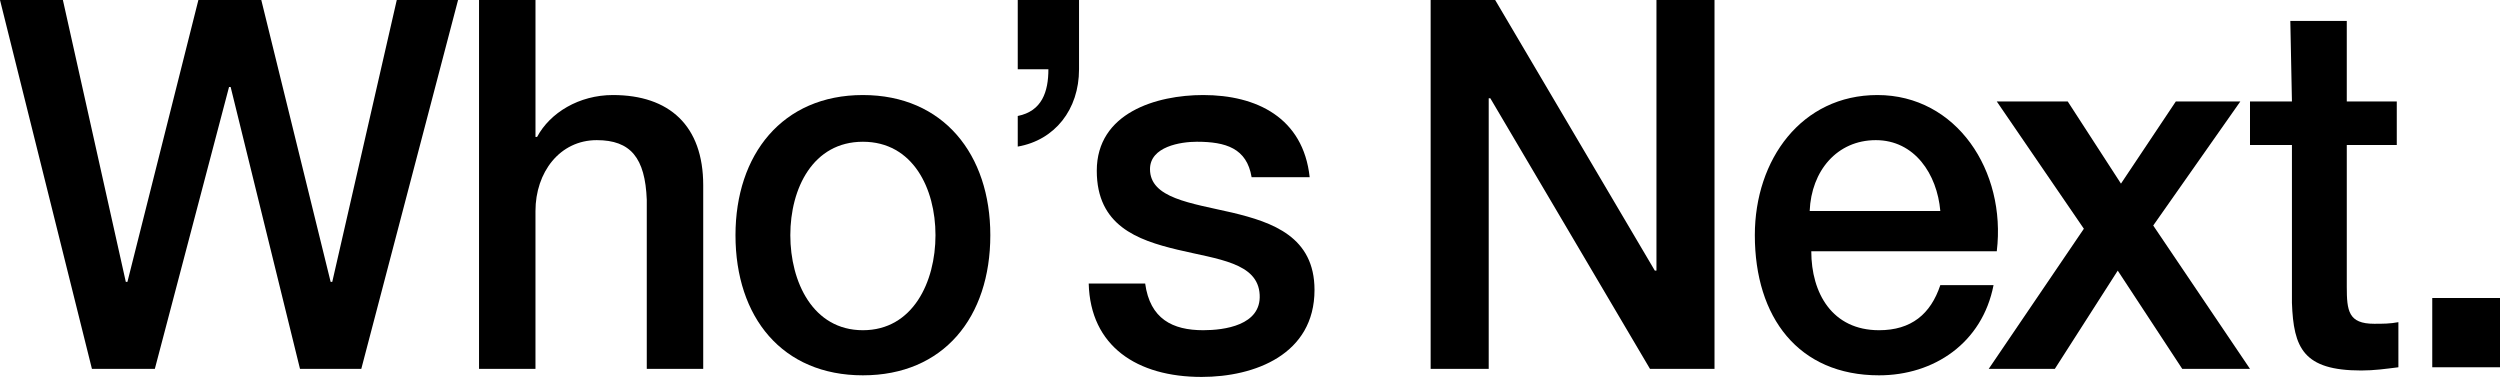 <svg height="30" width="194" xmlns="http://www.w3.org/2000/svg"><g fill-rule="evenodd"><path d="M188.743 23.125H194V28.5h-5.257zm-10.889-15.25H174.6v3.375h3.254V23.5c.125 3.5.876 5.25 5.382 5.25 1.001 0 1.878-.125 2.879-.25V25c-.626.125-1.252.125-1.878.125-2.002 0-2.127-1-2.127-2.875v-11h3.88V7.875h-3.88v-6.25h-4.381zm-16.146 9.875l-7.384 10.875h5.131L164.337 21l5.006 7.625h5.257L167.09 17.5l6.759-9.625h-5.006l-4.256 6.375-4.13-6.375h-5.507z"/><path d="M140.431 16.375c.125-3.125 2.128-5.5 5.132-5.5 3.003 0 4.756 2.625 5.006 5.5zm-4.256 1.875c0 6.375 3.38 10.875 9.638 10.875 4.255 0 8.01-2.5 8.886-7h-4.13c-.75 2.25-2.253 3.5-4.756 3.5-3.63 0-5.257-2.875-5.257-6.125h14.394c.75-6.25-3.13-12.125-9.262-12.125-5.883 0-9.513 5-9.513 10.875z" fill-rule="nonzero"/><path d="M116.025 0h-5.007v28.625h4.506v-21h.125l12.391 21h5.006V0h-4.505v21h-.126zm-18.9 13.75h4.506c-.5-4.625-4.13-6.375-8.26-6.375-3.63 0-8.261 1.375-8.261 5.875 0 4.25 3.129 5.375 6.258 6.125s6.258 1 6.383 3.5c.125 2.375-2.754 2.75-4.38 2.75-2.379 0-4.131-.875-4.506-3.625h-4.381c.125 4.875 3.755 7.25 8.761 7.25 4.13 0 8.761-1.75 8.761-6.75 0-4.125-3.254-5.25-6.383-6-3.254-.75-6.383-1.125-6.383-3.375 0-1.75 2.378-2.125 3.63-2.125 2.253 0 3.88.5 4.255 2.75M83.733 5.375V0h-4.756v5.375h2.378c0 1.75-.5 3.25-2.378 3.625v2.375c2.878-.5 4.756-2.875 4.756-6"/><path d="M72.594 18.25c0 3.625-1.753 7.375-5.633 7.375s-5.632-3.75-5.632-7.375S63.081 11 66.961 11s5.633 3.625 5.633 7.25m4.255 0c0-6.25-3.63-10.875-9.888-10.875S57.074 12 57.074 18.25c0 6.375 3.63 10.875 9.887 10.875 6.258 0 9.888-4.5 9.888-10.875" fill-rule="nonzero"/><path d="M50.19 28.625h4.38v-14.25c0-4.625-2.628-7-7.009-7-2.628 0-4.881 1.375-5.882 3.25h-.125V0h-4.381v28.625h4.38v-12.25c0-3 1.878-5.5 4.757-5.5 2.628 0 3.755 1.375 3.88 4.625zm-22.154 0L35.546 0H30.79l-5.007 21.875h-.125L20.276 0h-4.881L9.888 21.875h-.125L4.88 0H0l7.134 28.625h4.881L17.773 6.75h.125l5.382 21.875z"/></g></svg>